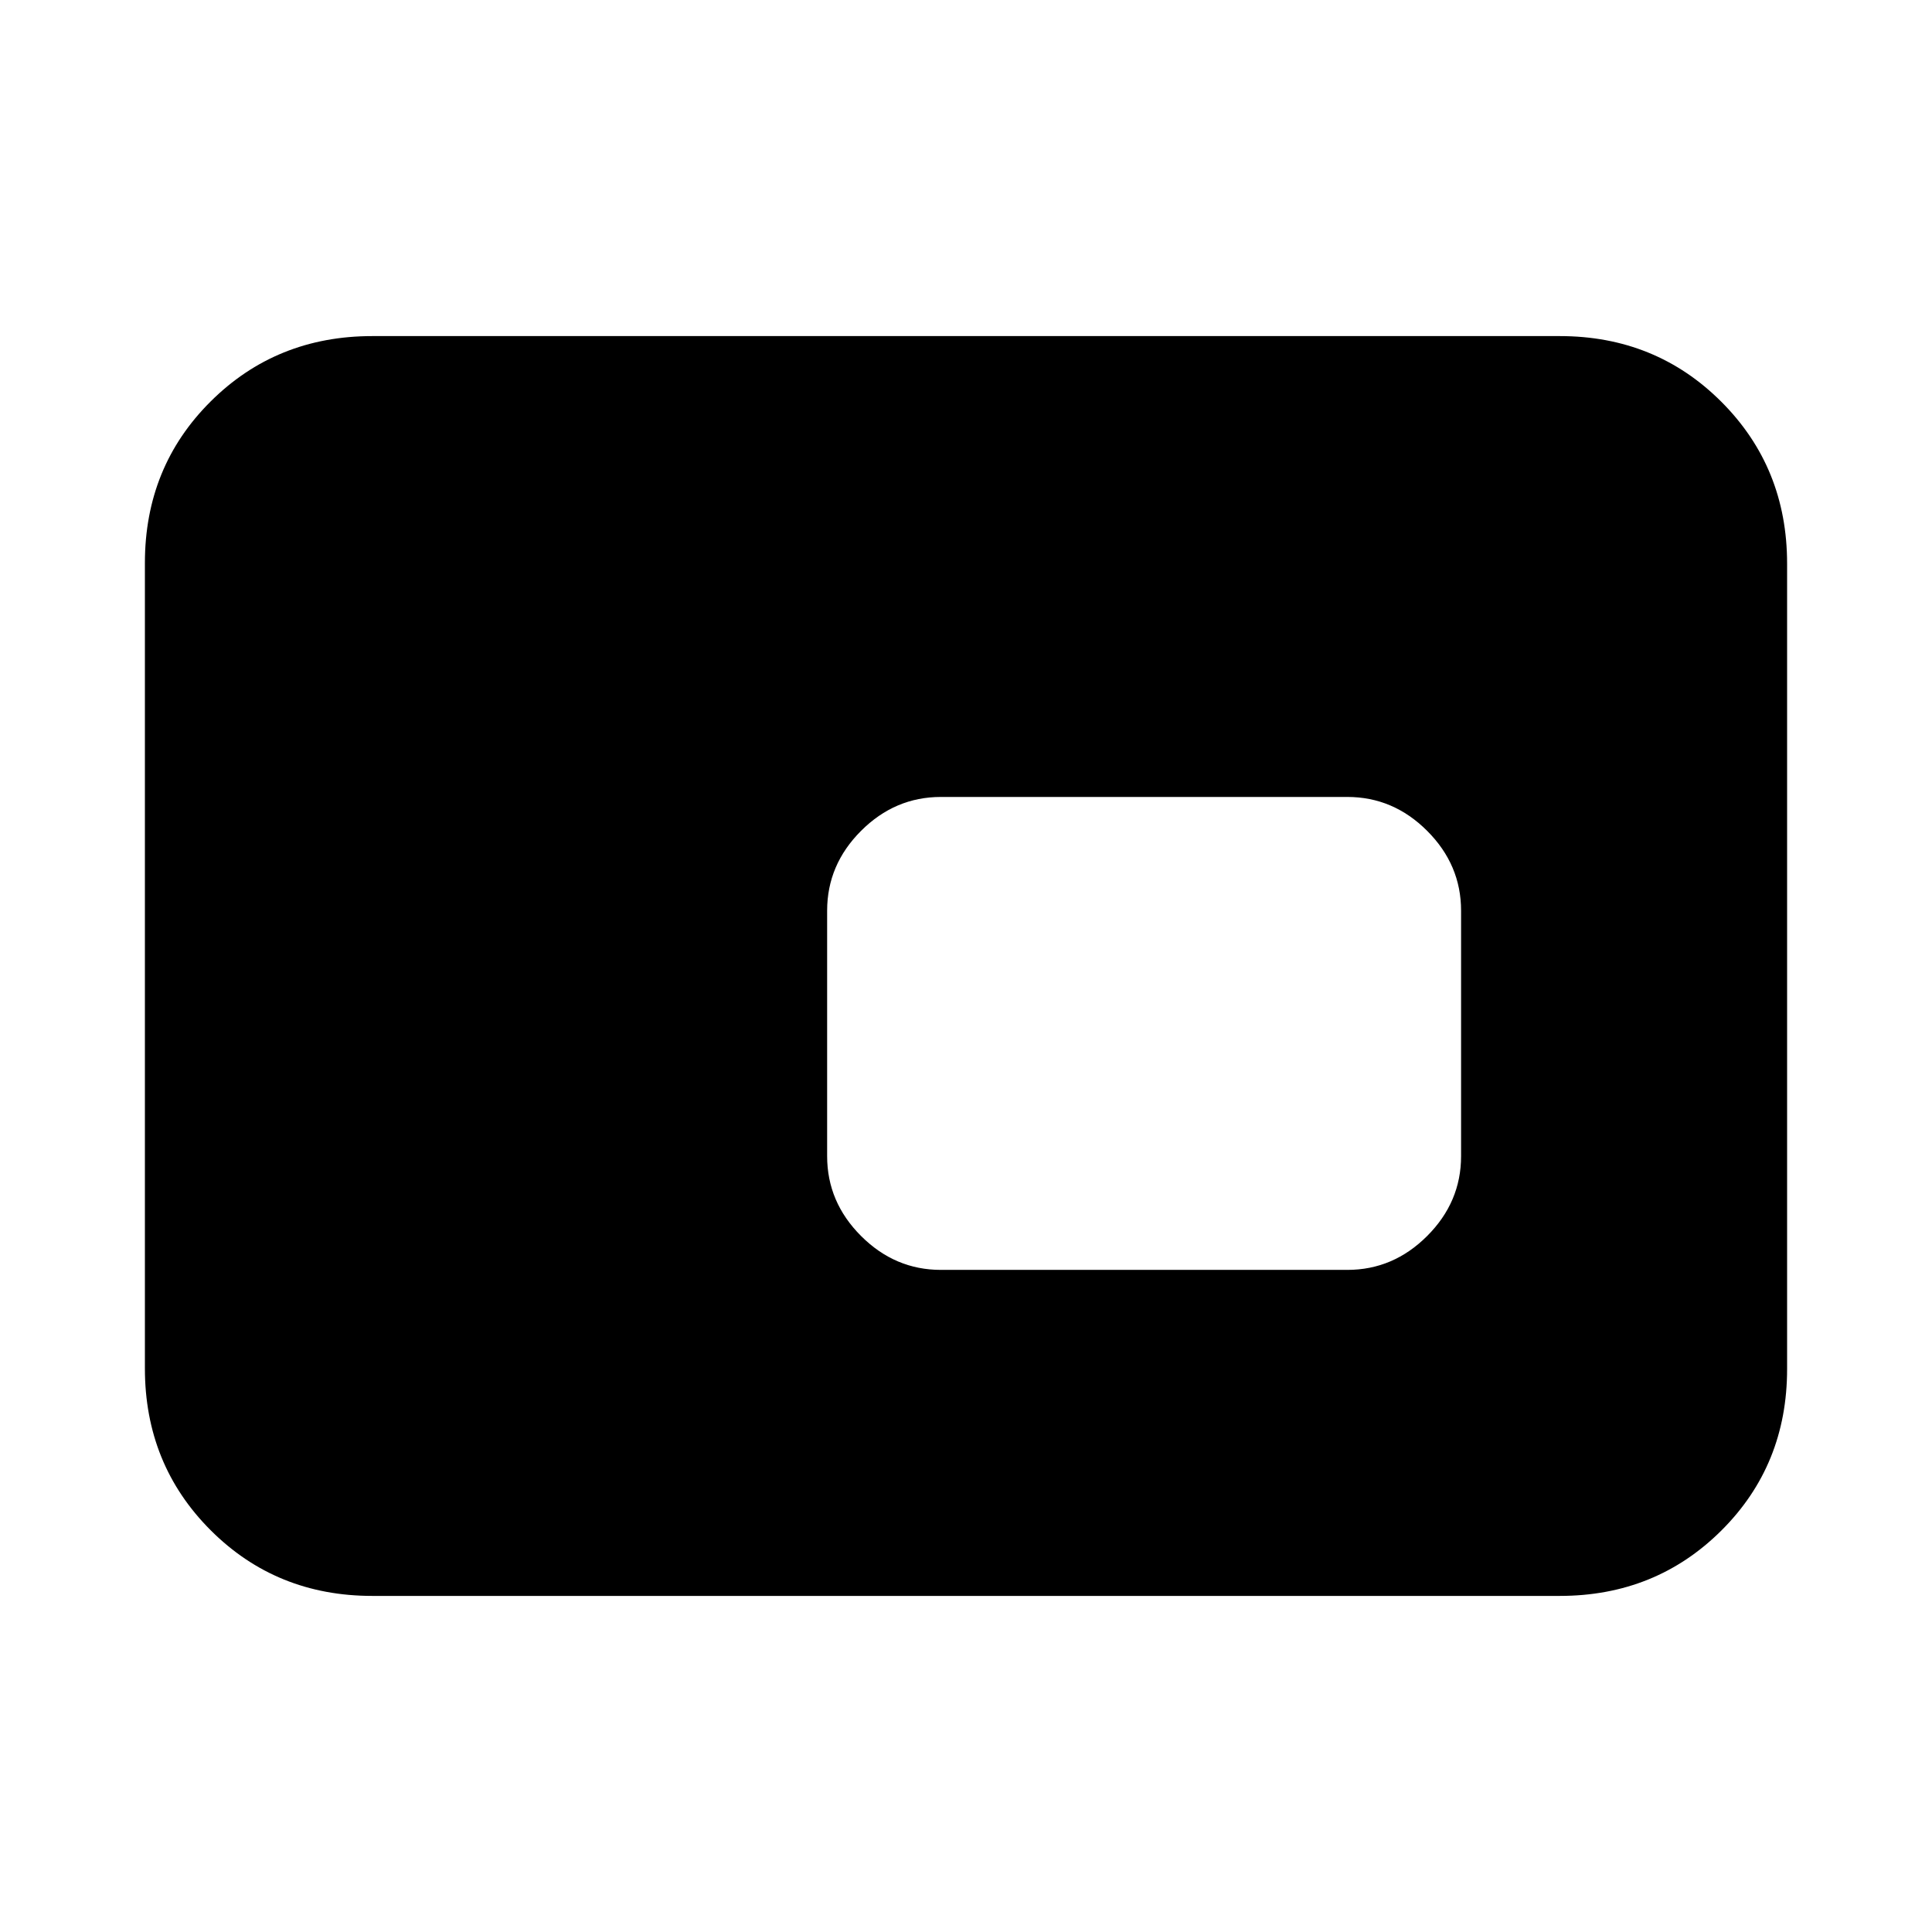 <svg xmlns="http://www.w3.org/2000/svg" height="20" viewBox="0 -960 960 960" width="20"><path d="M467.5-329h202q22.8 0 39.65-16.85Q726-362.7 726-385.5v-122q0-22.8-16.85-39.65Q692.3-564 669.5-564h-202q-22.8 0-39.65 16.85Q411-530.3 411-507.5v122q0 22.8 16.85 39.65Q444.7-329 467.5-329ZM185-167q-47.7 0-80.35-32.66Q72-232.32 72-280.04v-400.24q0-47.72 32.65-80.22T185-793h590q47.7 0 80.35 32.66Q888-727.68 888-679.96v400.24q0 47.72-32.65 80.22T775-167H185Z"/></svg>